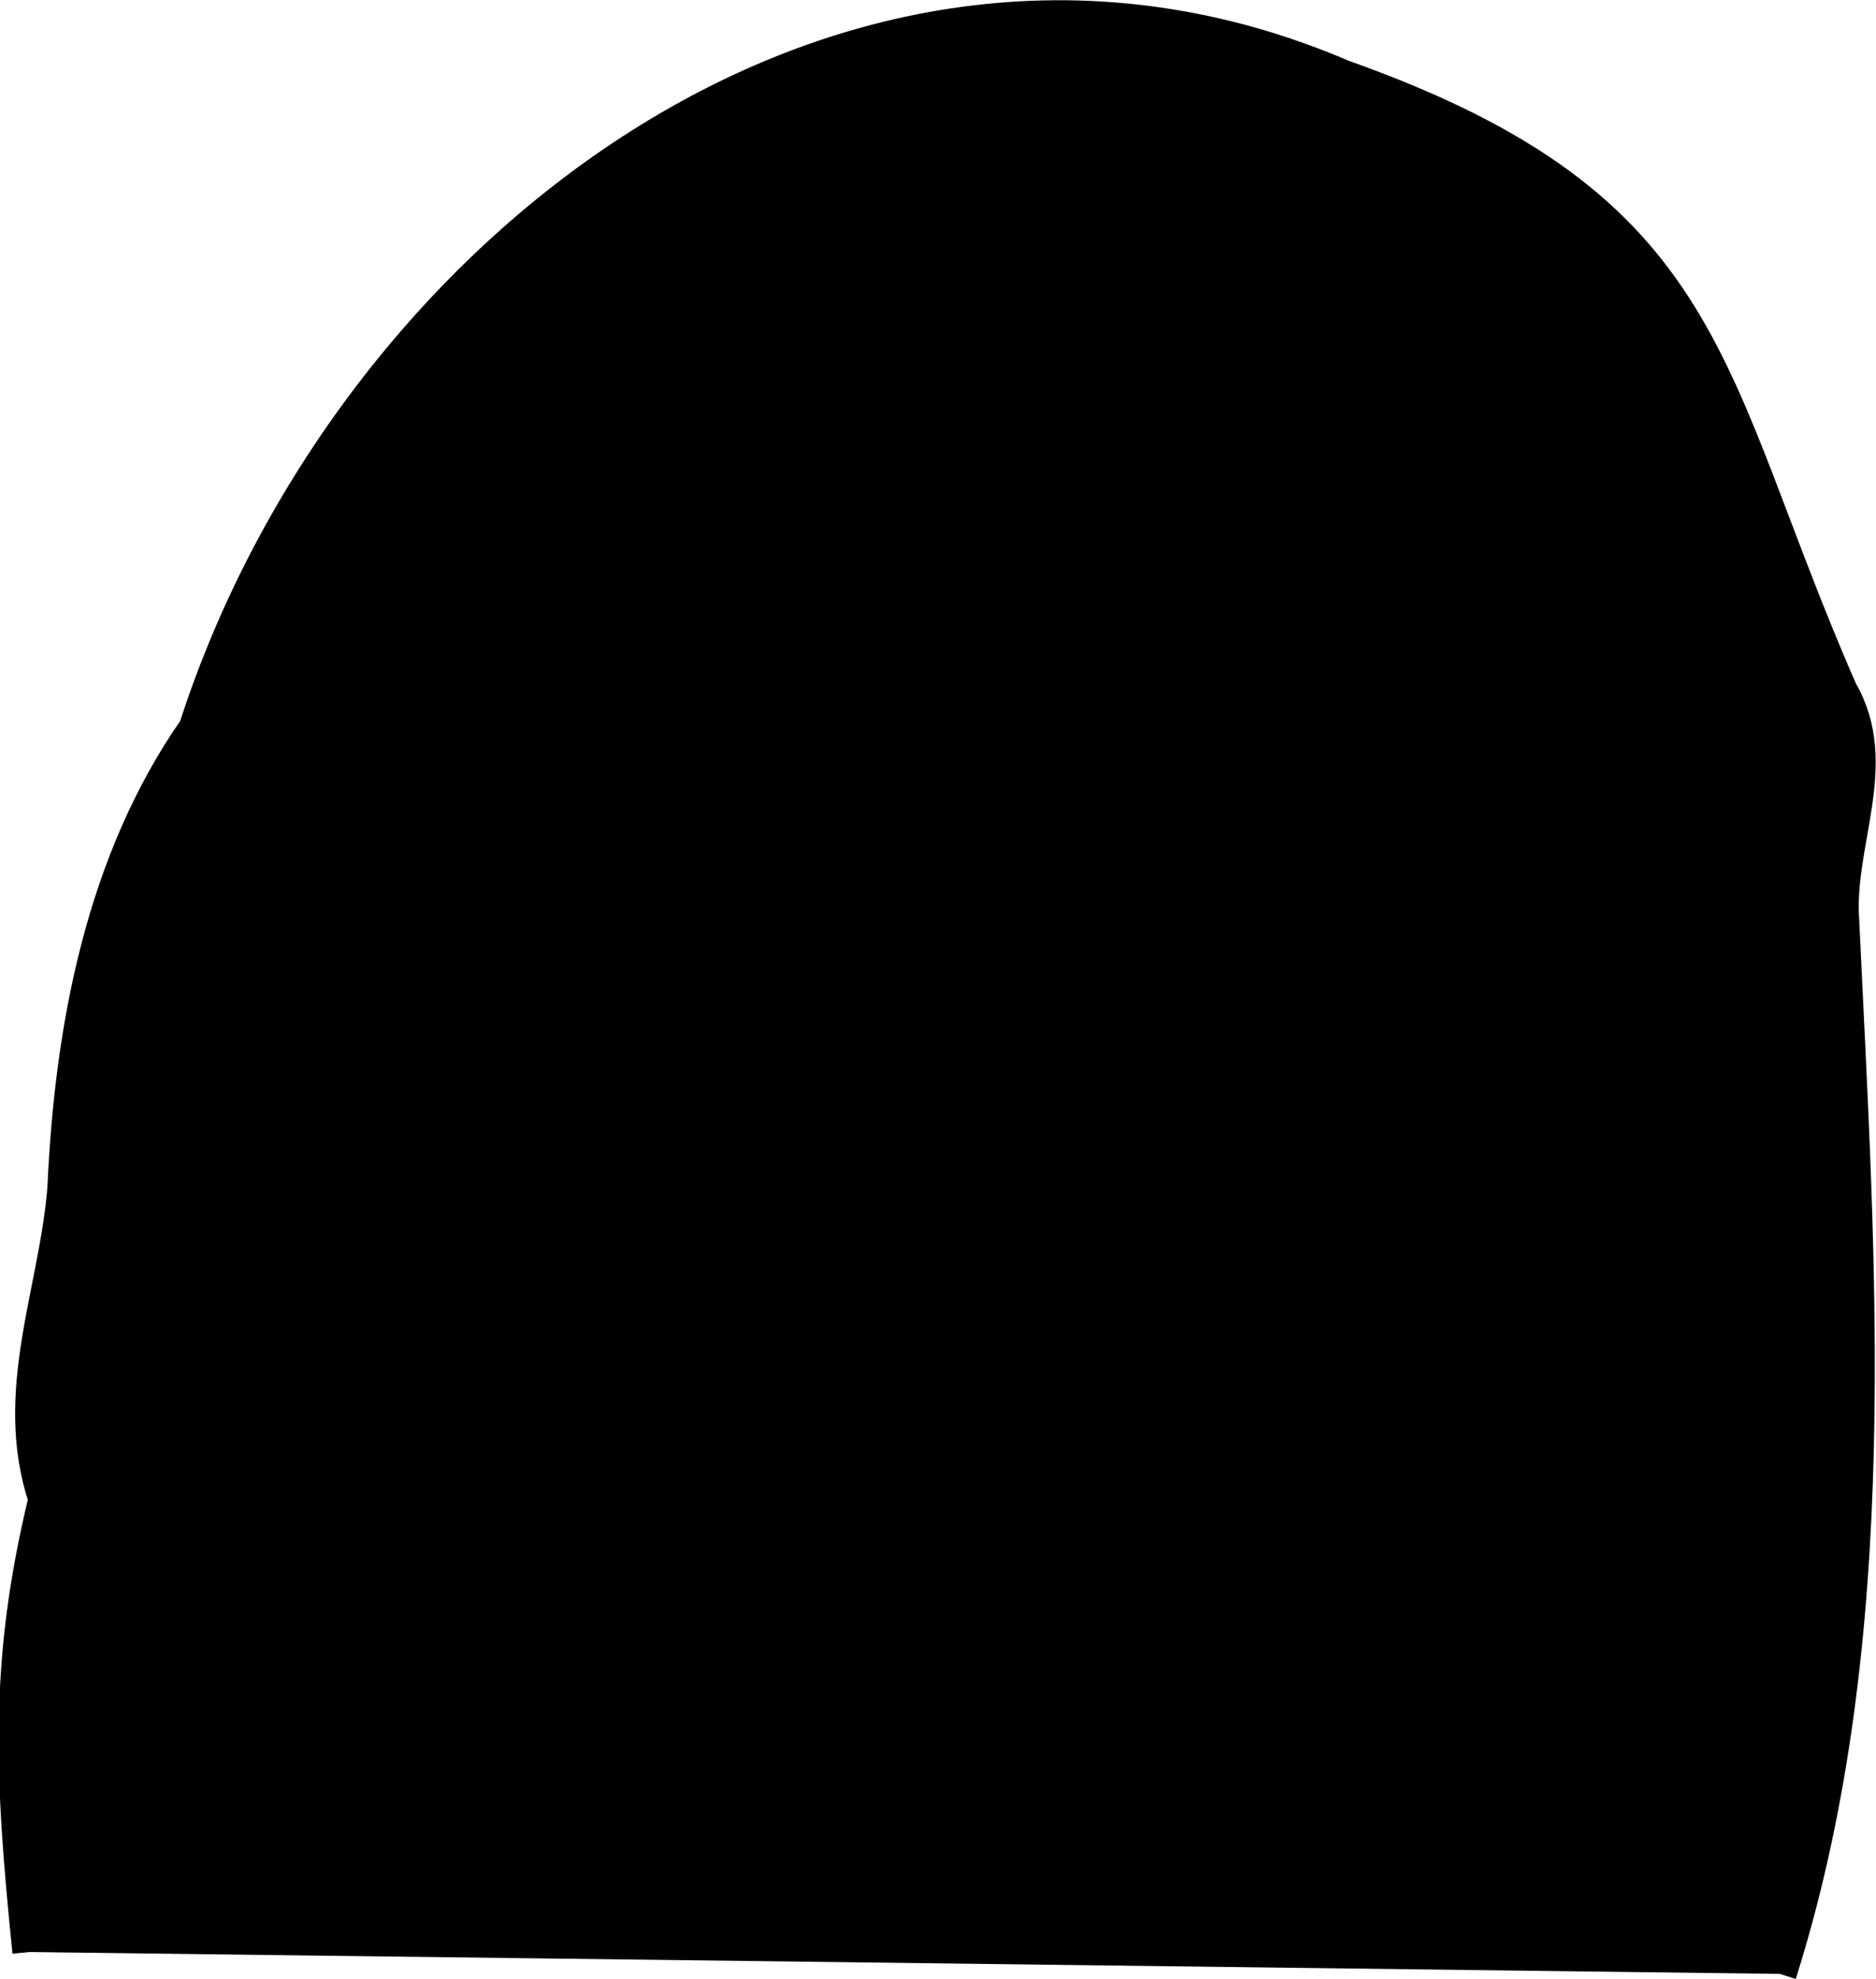 <?xml version="1.0" encoding="utf-8"?>
<!-- Generator: Adobe Illustrator 27.7.0, SVG Export Plug-In . SVG Version: 6.00 Build 0)  -->
<svg version="1.1" id="Layer_1" xmlns="http://www.w3.org/2000/svg" xmlns:xlink="http://www.w3.org/1999/xlink" x="0px" y="0px"
	 viewBox="0 0 257.3 271.4" style="enable-background:new 0 0 257.3 271.4;" xml:space="preserve">
<style type="text/css">
	.st0{stroke:#000000;stroke-width:4.601;stroke-miterlimit:10;}
</style>
<path class="st0" d="M244.1,270.7c14.6-46.1,10.8-97.4,8.6-144.4c-0.8-10.7,5.6-21.5-0.2-31.5c-19-43.3-17-66.1-68.3-84.3
	c-68-29.2-136.5,24.4-157.4,89.4c-12.7,18.2-17,40.9-18,63c-1.1,14.2-7.5,28.1-2.6,42.7c-5.5,22.6-4.6,38.4-2.2,62.1"/>
</svg>
